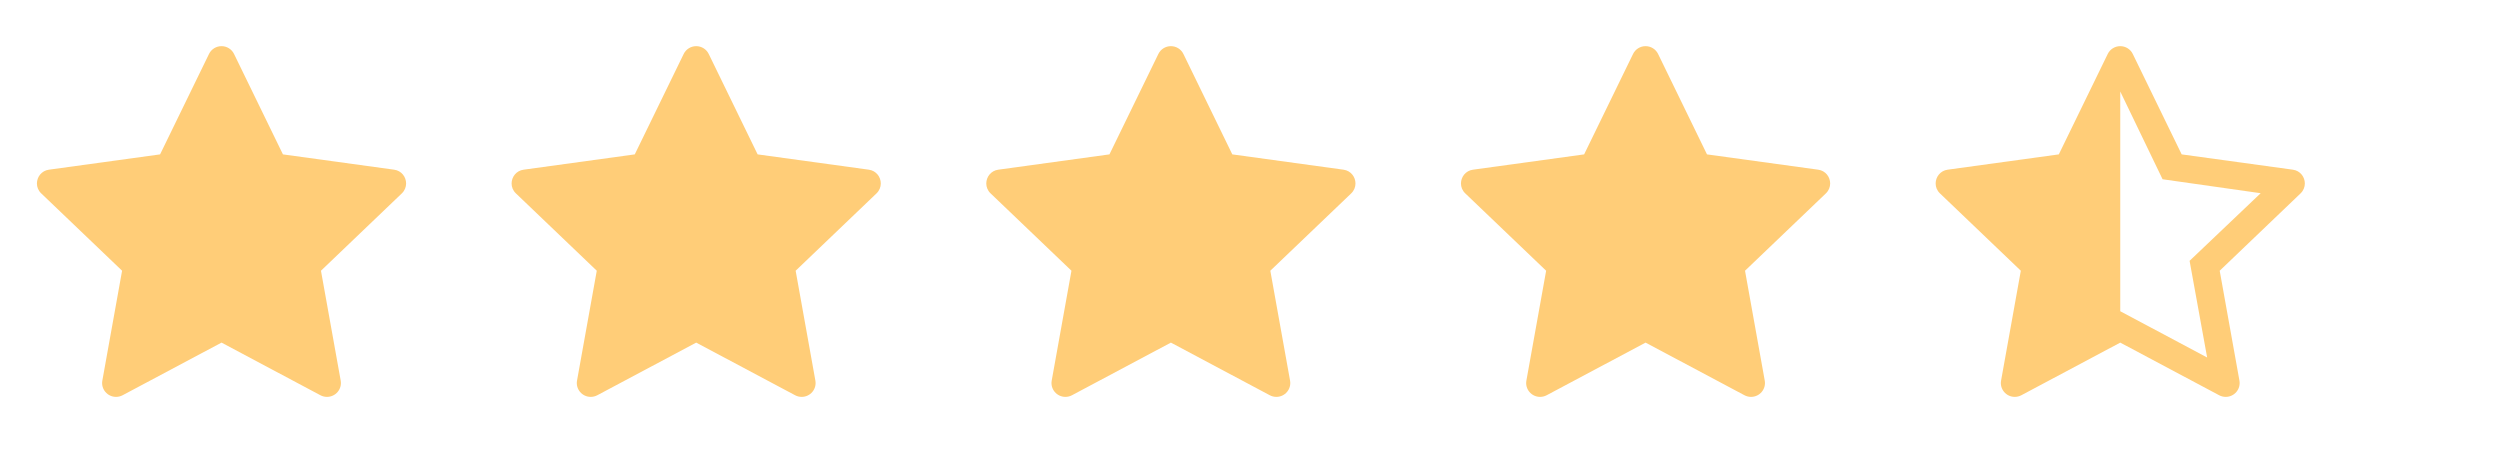 <svg width="158" height="30" viewBox="0 0 158 30" fill="none" xmlns="http://www.w3.org/2000/svg">
<path d="M13.209 3.41C13.356 3.108 13.664 2.917 14 2.917C14.337 2.917 14.644 3.108 14.791 3.41C15.927 5.741 17.882 9.757 17.882 9.757C17.882 9.757 22.328 10.368 24.908 10.724C25.378 10.788 25.666 11.186 25.666 11.595C25.666 11.817 25.582 12.042 25.397 12.221C23.518 14.015 20.285 17.11 20.285 17.11C20.285 17.11 21.074 21.505 21.532 24.054C21.628 24.593 21.211 25.083 20.666 25.083C20.524 25.083 20.381 25.049 20.252 24.98C17.956 23.757 14 21.653 14 21.653C14 21.653 10.043 23.757 7.748 24.98C7.618 25.049 7.475 25.083 7.332 25.083C6.79 25.083 6.37 24.592 6.468 24.054C6.926 21.505 7.716 17.11 7.716 17.11C7.716 17.11 4.481 14.015 2.604 12.221C2.417 12.042 2.333 11.817 2.333 11.597C2.333 11.186 2.624 10.787 3.093 10.724C5.672 10.368 10.117 9.757 10.117 9.757C10.117 9.757 12.073 5.741 13.209 3.41Z" fill="#FFCD78"/>
<path d="M43.209 3.41C43.356 3.108 43.664 2.917 44 2.917C44.337 2.917 44.644 3.108 44.791 3.41C45.927 5.741 47.882 9.757 47.882 9.757C47.882 9.757 52.328 10.368 54.908 10.724C55.378 10.788 55.666 11.186 55.666 11.595C55.666 11.817 55.582 12.042 55.397 12.221C53.519 14.015 50.285 17.11 50.285 17.11C50.285 17.11 51.074 21.505 51.532 24.054C51.629 24.593 51.211 25.083 50.666 25.083C50.524 25.083 50.381 25.049 50.252 24.98C47.956 23.757 44 21.653 44 21.653C44 21.653 40.044 23.757 37.748 24.98C37.618 25.049 37.474 25.083 37.332 25.083C36.79 25.083 36.37 24.592 36.468 24.054C36.926 21.505 37.716 17.11 37.716 17.11C37.716 17.11 34.481 14.015 32.604 12.221C32.417 12.042 32.333 11.817 32.333 11.597C32.333 11.186 32.623 10.787 33.093 10.724C35.672 10.368 40.117 9.757 40.117 9.757C40.117 9.757 42.074 5.741 43.209 3.41Z" fill="#FFCD78"/>
<path d="M73.209 3.41C73.356 3.108 73.664 2.917 74 2.917C74.337 2.917 74.644 3.108 74.791 3.41C75.927 5.741 77.882 9.757 77.882 9.757C77.882 9.757 82.329 10.368 84.908 10.724C85.378 10.788 85.666 11.186 85.666 11.595C85.666 11.817 85.582 12.042 85.397 12.221C83.519 14.015 80.284 17.11 80.284 17.11C80.284 17.11 81.074 21.505 81.532 24.054C81.629 24.593 81.211 25.083 80.666 25.083C80.524 25.083 80.381 25.049 80.252 24.98C77.956 23.757 74 21.653 74 21.653C74 21.653 70.043 23.757 67.748 24.98C67.618 25.049 67.475 25.083 67.332 25.083C66.79 25.083 66.37 24.592 66.468 24.054C66.926 21.505 67.716 17.11 67.716 17.11C67.716 17.11 64.481 14.015 62.604 12.221C62.417 12.042 62.333 11.817 62.333 11.597C62.333 11.186 62.623 10.787 63.093 10.724C65.672 10.368 70.117 9.757 70.117 9.757C70.117 9.757 72.073 5.741 73.209 3.41Z" fill="#FFCD78"/>
<path d="M103.209 3.41C103.356 3.108 103.664 2.917 104 2.917C104.337 2.917 104.644 3.108 104.791 3.41C105.927 5.741 107.882 9.757 107.882 9.757C107.882 9.757 112.329 10.368 114.908 10.724C115.378 10.788 115.666 11.186 115.666 11.595C115.666 11.817 115.582 12.042 115.397 12.221C113.519 14.015 110.285 17.11 110.285 17.11C110.285 17.11 111.074 21.505 111.532 24.054C111.629 24.593 111.211 25.083 110.666 25.083C110.524 25.083 110.381 25.049 110.252 24.98C107.956 23.757 104 21.653 104 21.653C104 21.653 100.044 23.757 97.748 24.98C97.618 25.049 97.475 25.083 97.332 25.083C96.79 25.083 96.37 24.592 96.468 24.054C96.926 21.505 97.716 17.11 97.716 17.11C97.716 17.11 94.481 14.015 92.604 12.221C92.417 12.042 92.333 11.817 92.333 11.597C92.333 11.186 92.624 10.787 93.093 10.724C95.672 10.368 100.117 9.757 100.117 9.757C100.117 9.757 102.074 5.741 103.209 3.41Z" fill="#FFCD78"/>
<path d="M133.209 3.41C133.356 3.108 133.664 2.917 134 2.917C134.337 2.917 134.644 3.108 134.791 3.41C135.927 5.741 137.882 9.757 137.882 9.757C137.882 9.757 142.329 10.368 144.908 10.724C145.378 10.788 145.666 11.186 145.666 11.595C145.666 11.817 145.582 12.042 145.397 12.221C143.519 14.015 140.285 17.11 140.285 17.11C140.285 17.11 141.074 21.505 141.532 24.054C141.629 24.593 141.211 25.083 140.666 25.083C140.524 25.083 140.381 25.049 140.252 24.98C137.956 23.757 134 21.653 134 21.653C134 21.653 130.044 23.757 127.748 24.98C127.618 25.049 127.475 25.083 127.332 25.083C126.79 25.083 126.37 24.592 126.468 24.054C126.926 21.505 127.716 17.11 127.716 17.11C127.716 17.11 124.481 14.015 122.604 12.221C122.417 12.042 122.333 11.817 122.333 11.597C122.333 11.186 122.624 10.787 123.093 10.724C125.672 10.368 130.117 9.757 130.117 9.757C130.117 9.757 132.074 5.741 133.209 3.41ZM134 5.782V19.67L139.491 22.593L138.382 16.484L142.875 12.211L136.675 11.329L134 5.782Z" fill="#FFCD78"/>
</svg>
